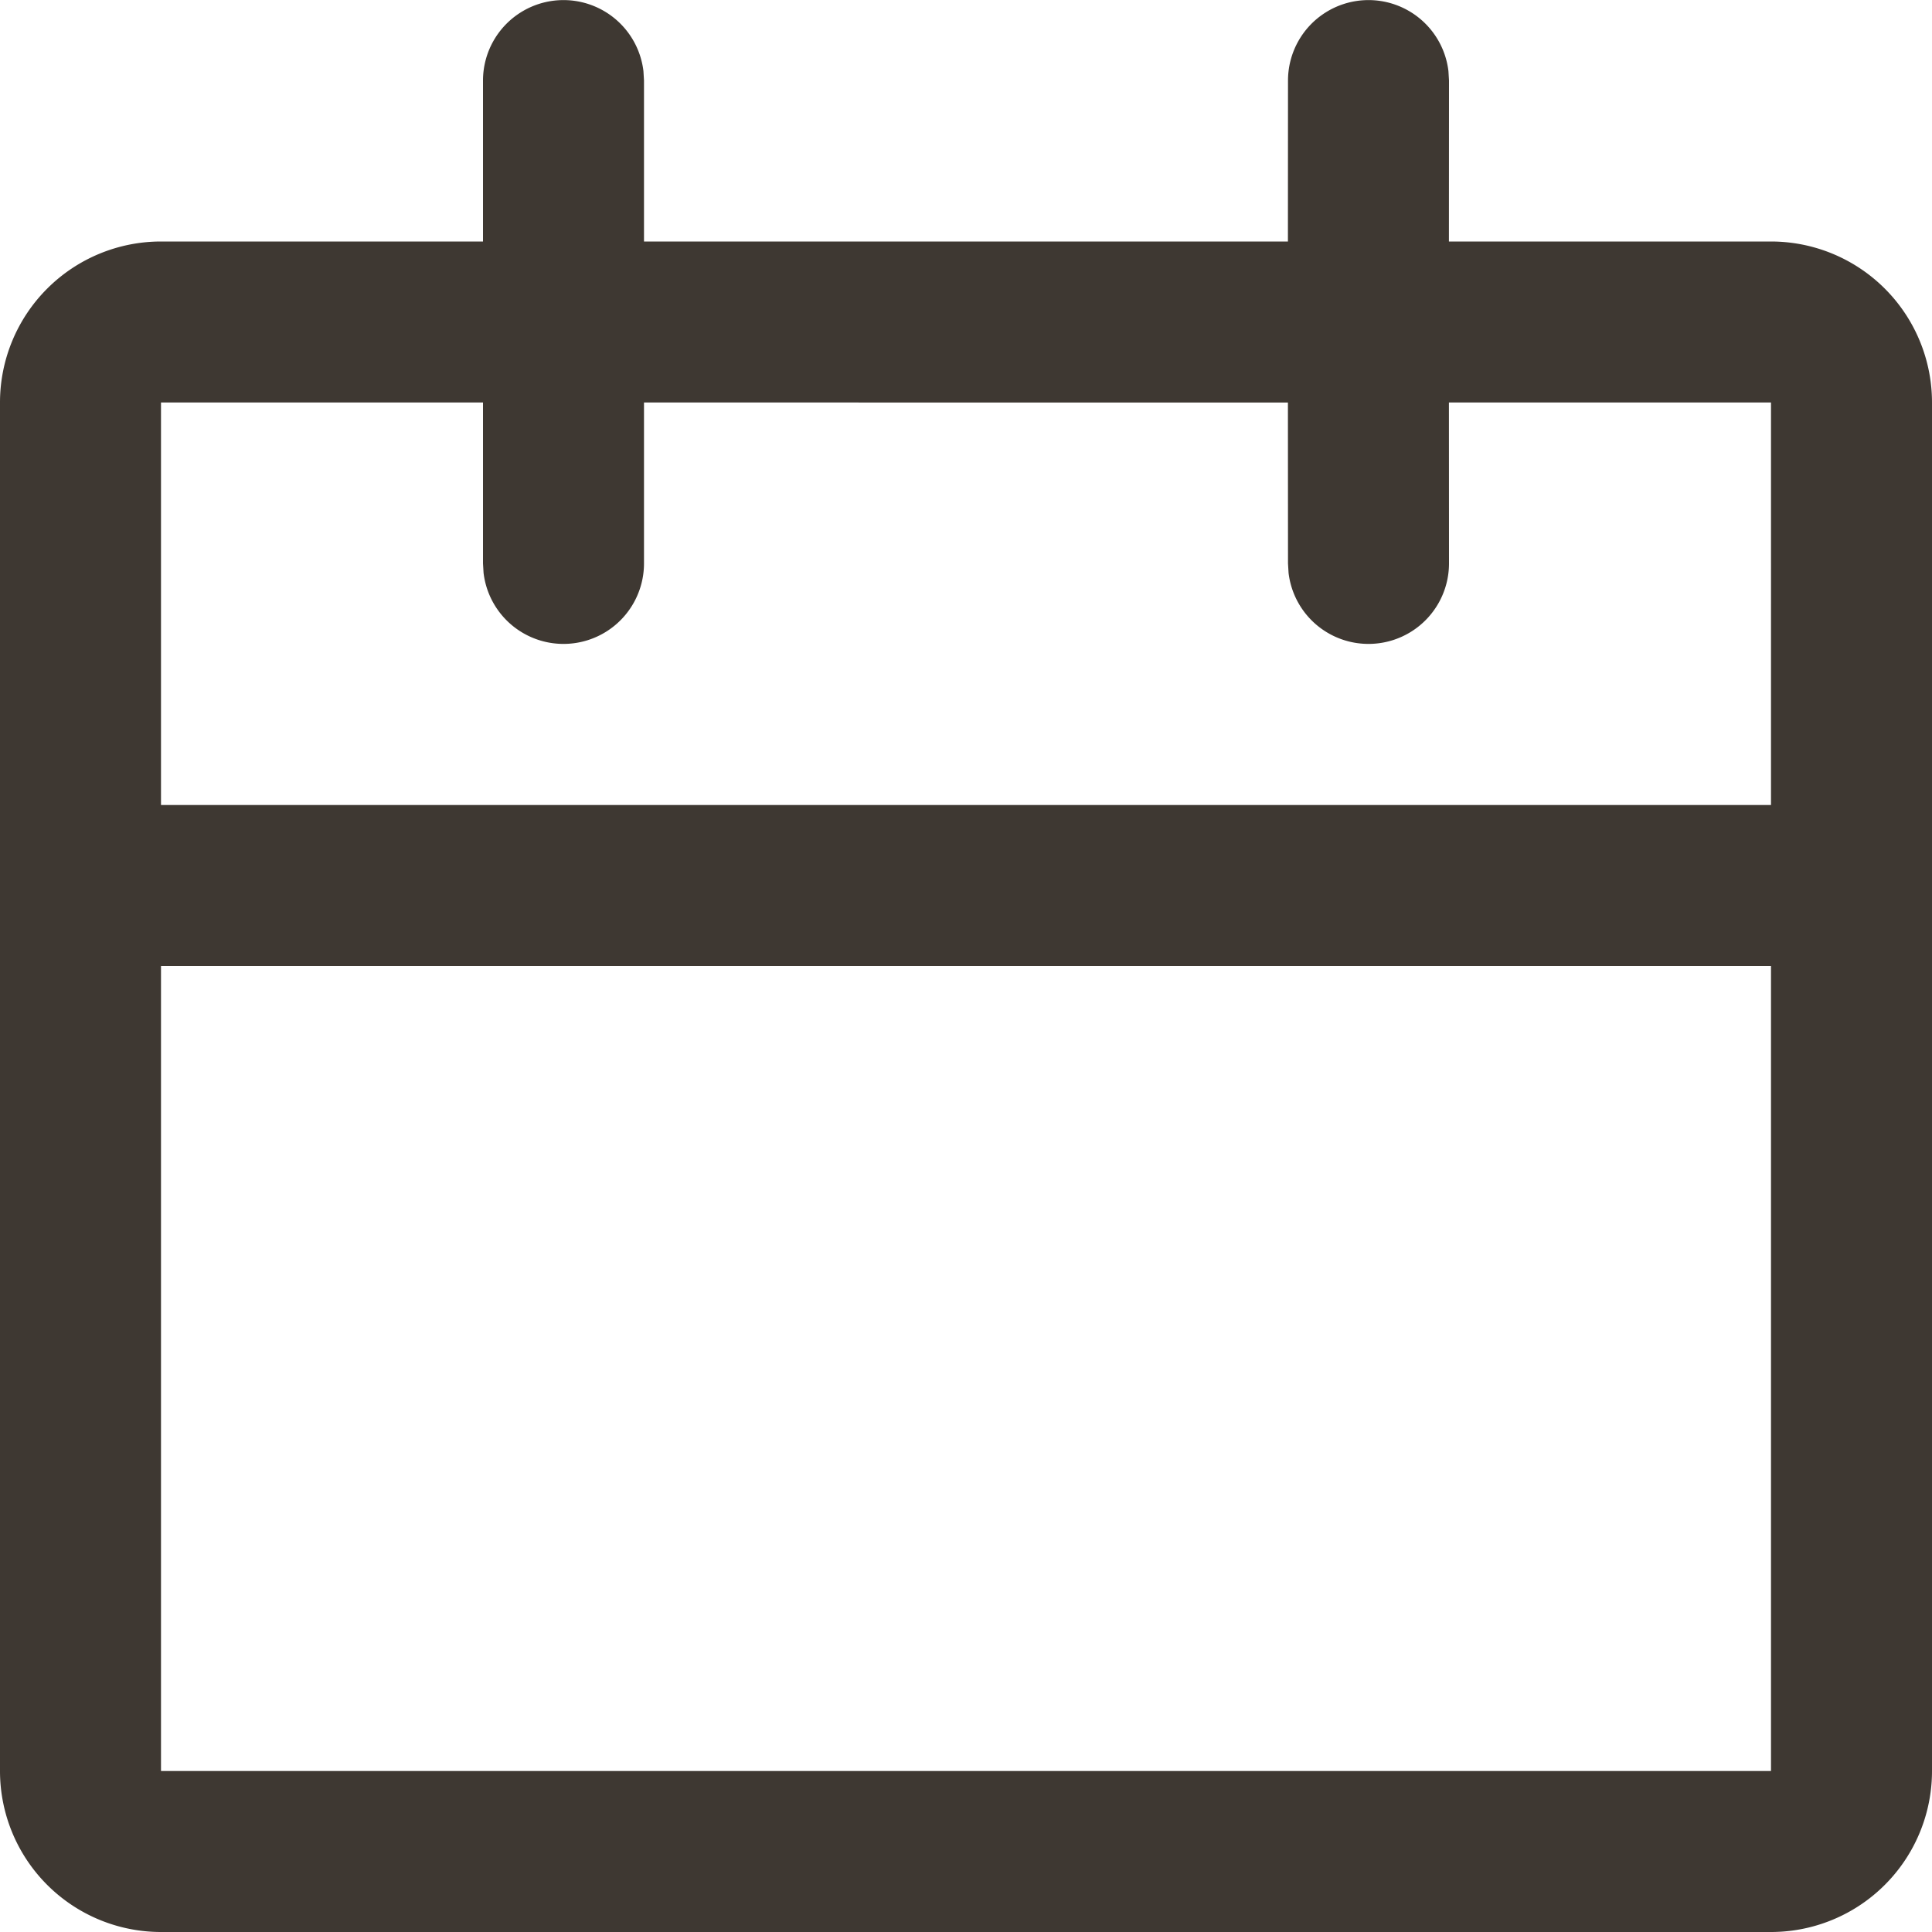 <svg width="24" height="24" viewBox="0 0 24 24" fill="none" xmlns="http://www.w3.org/2000/svg">
    <path fill-rule="evenodd" clip-rule="evenodd"
          d="M24 22a2 2 0 01-2 2H2a2 2 0 01-2-2V5a2 2 0 012-2h4V1A1 1 0 017.993.883L8 1v2h7.999L16 1a1 1 0 011.993-.117L18 1l-.001 2H22a2 2 0 012 2v17zm-2-10H2v10h20V12zM6 5H2v5h20V5h-4.001L18 7a1 1 0 01-1.993.117L16 7l-.001-2H8v2a1 1 0 01-1.993.117L6 7V5z"
          fill="#3E3832"/>
</svg>